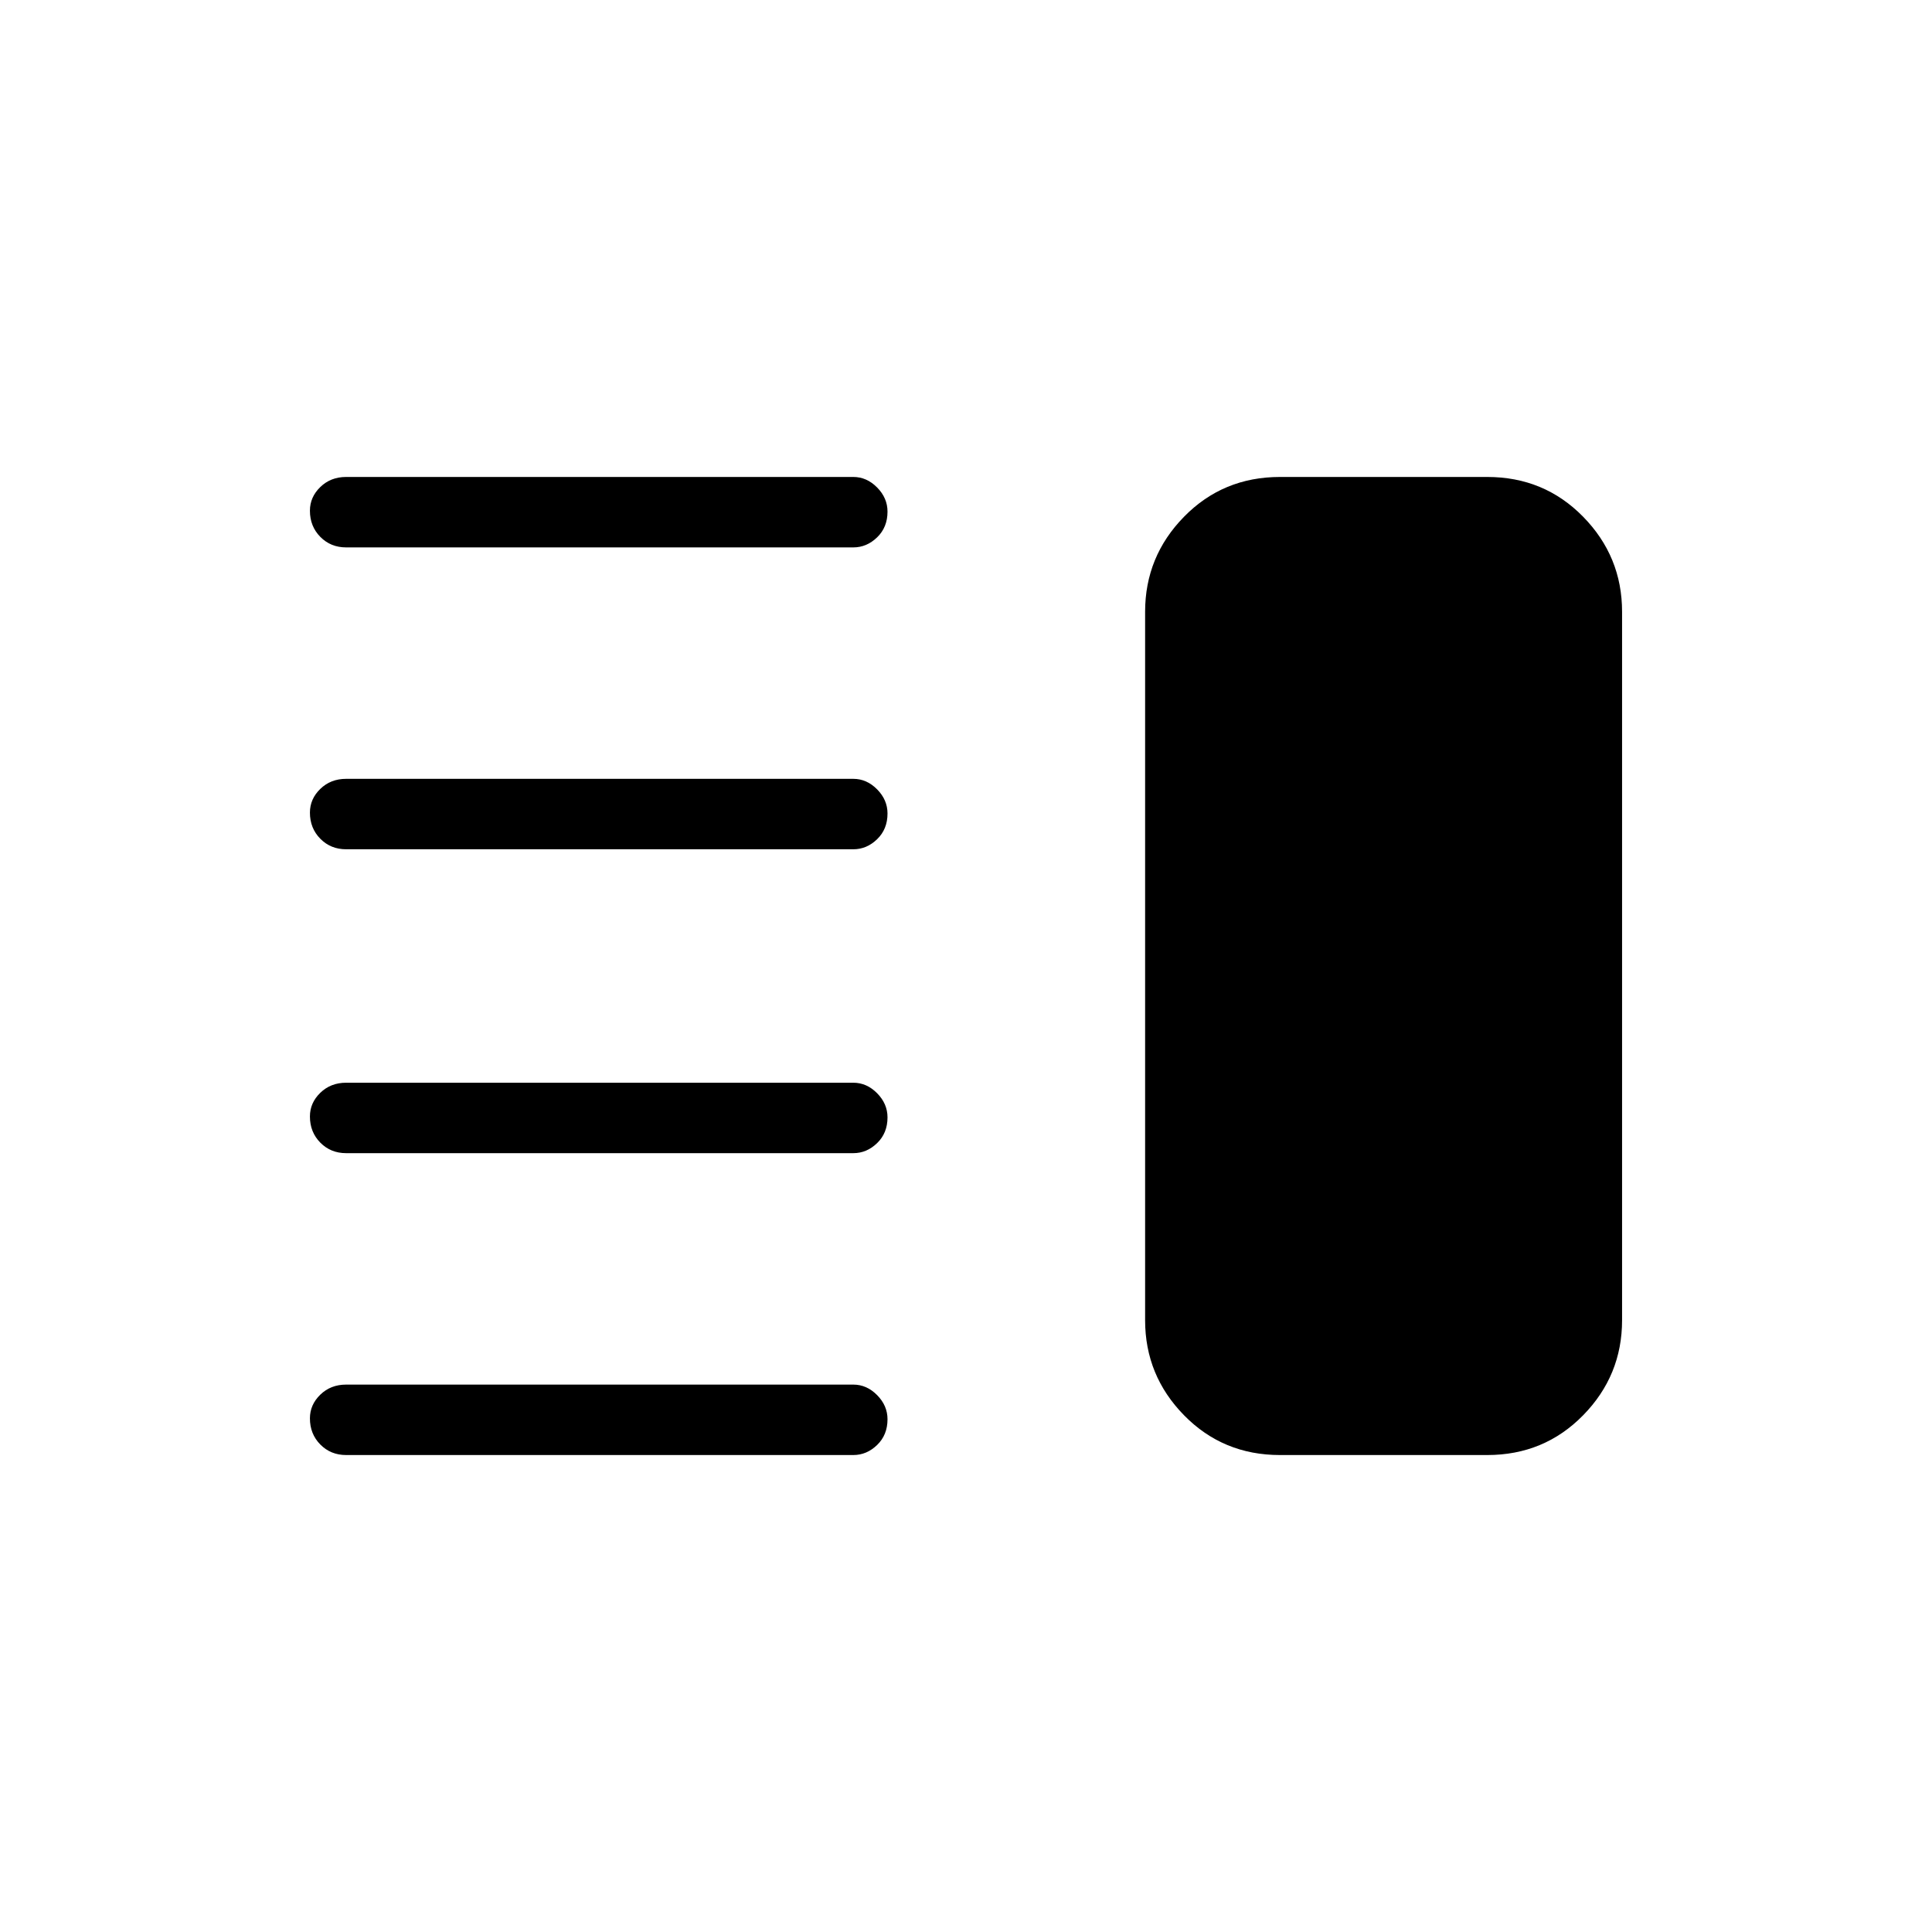 <svg xmlns="http://www.w3.org/2000/svg" height="48" viewBox="0 -960 960 960" width="48"><path d="M172-387q-7.68 0-12.84-5.23t-5.16-13q0-6.77 5.16-11.77t12.84-5h252q6.68 0 11.84 5.23t5.16 12q0 7.77-5.16 12.77T424-387H172Zm0 150q-7.68 0-12.84-5.23t-5.16-13q0-6.77 5.16-11.77t12.84-5h252q6.68 0 11.84 5.23t5.16 12q0 7.77-5.16 12.77T424-237H172Zm0-301q-7.68 0-12.84-5.23t-5.16-13q0-6.77 5.16-11.77t12.84-5h252q6.68 0 11.84 5.23t5.16 12q0 7.77-5.16 12.77T424-538H172Zm0-150q-7.68 0-12.84-5.23t-5.16-13q0-6.77 5.16-11.77t12.84-5h252q6.68 0 11.84 5.23t5.16 12q0 7.77-5.16 12.77T424-688H172Zm464 451q-28.28 0-47.64-19.75T569-304v-352q0-27.5 19.36-47.25T636-723h103q28.28 0 47.64 19.75T806-656v352q0 27.5-19.36 47.25T739-237H636Z"/></svg>
